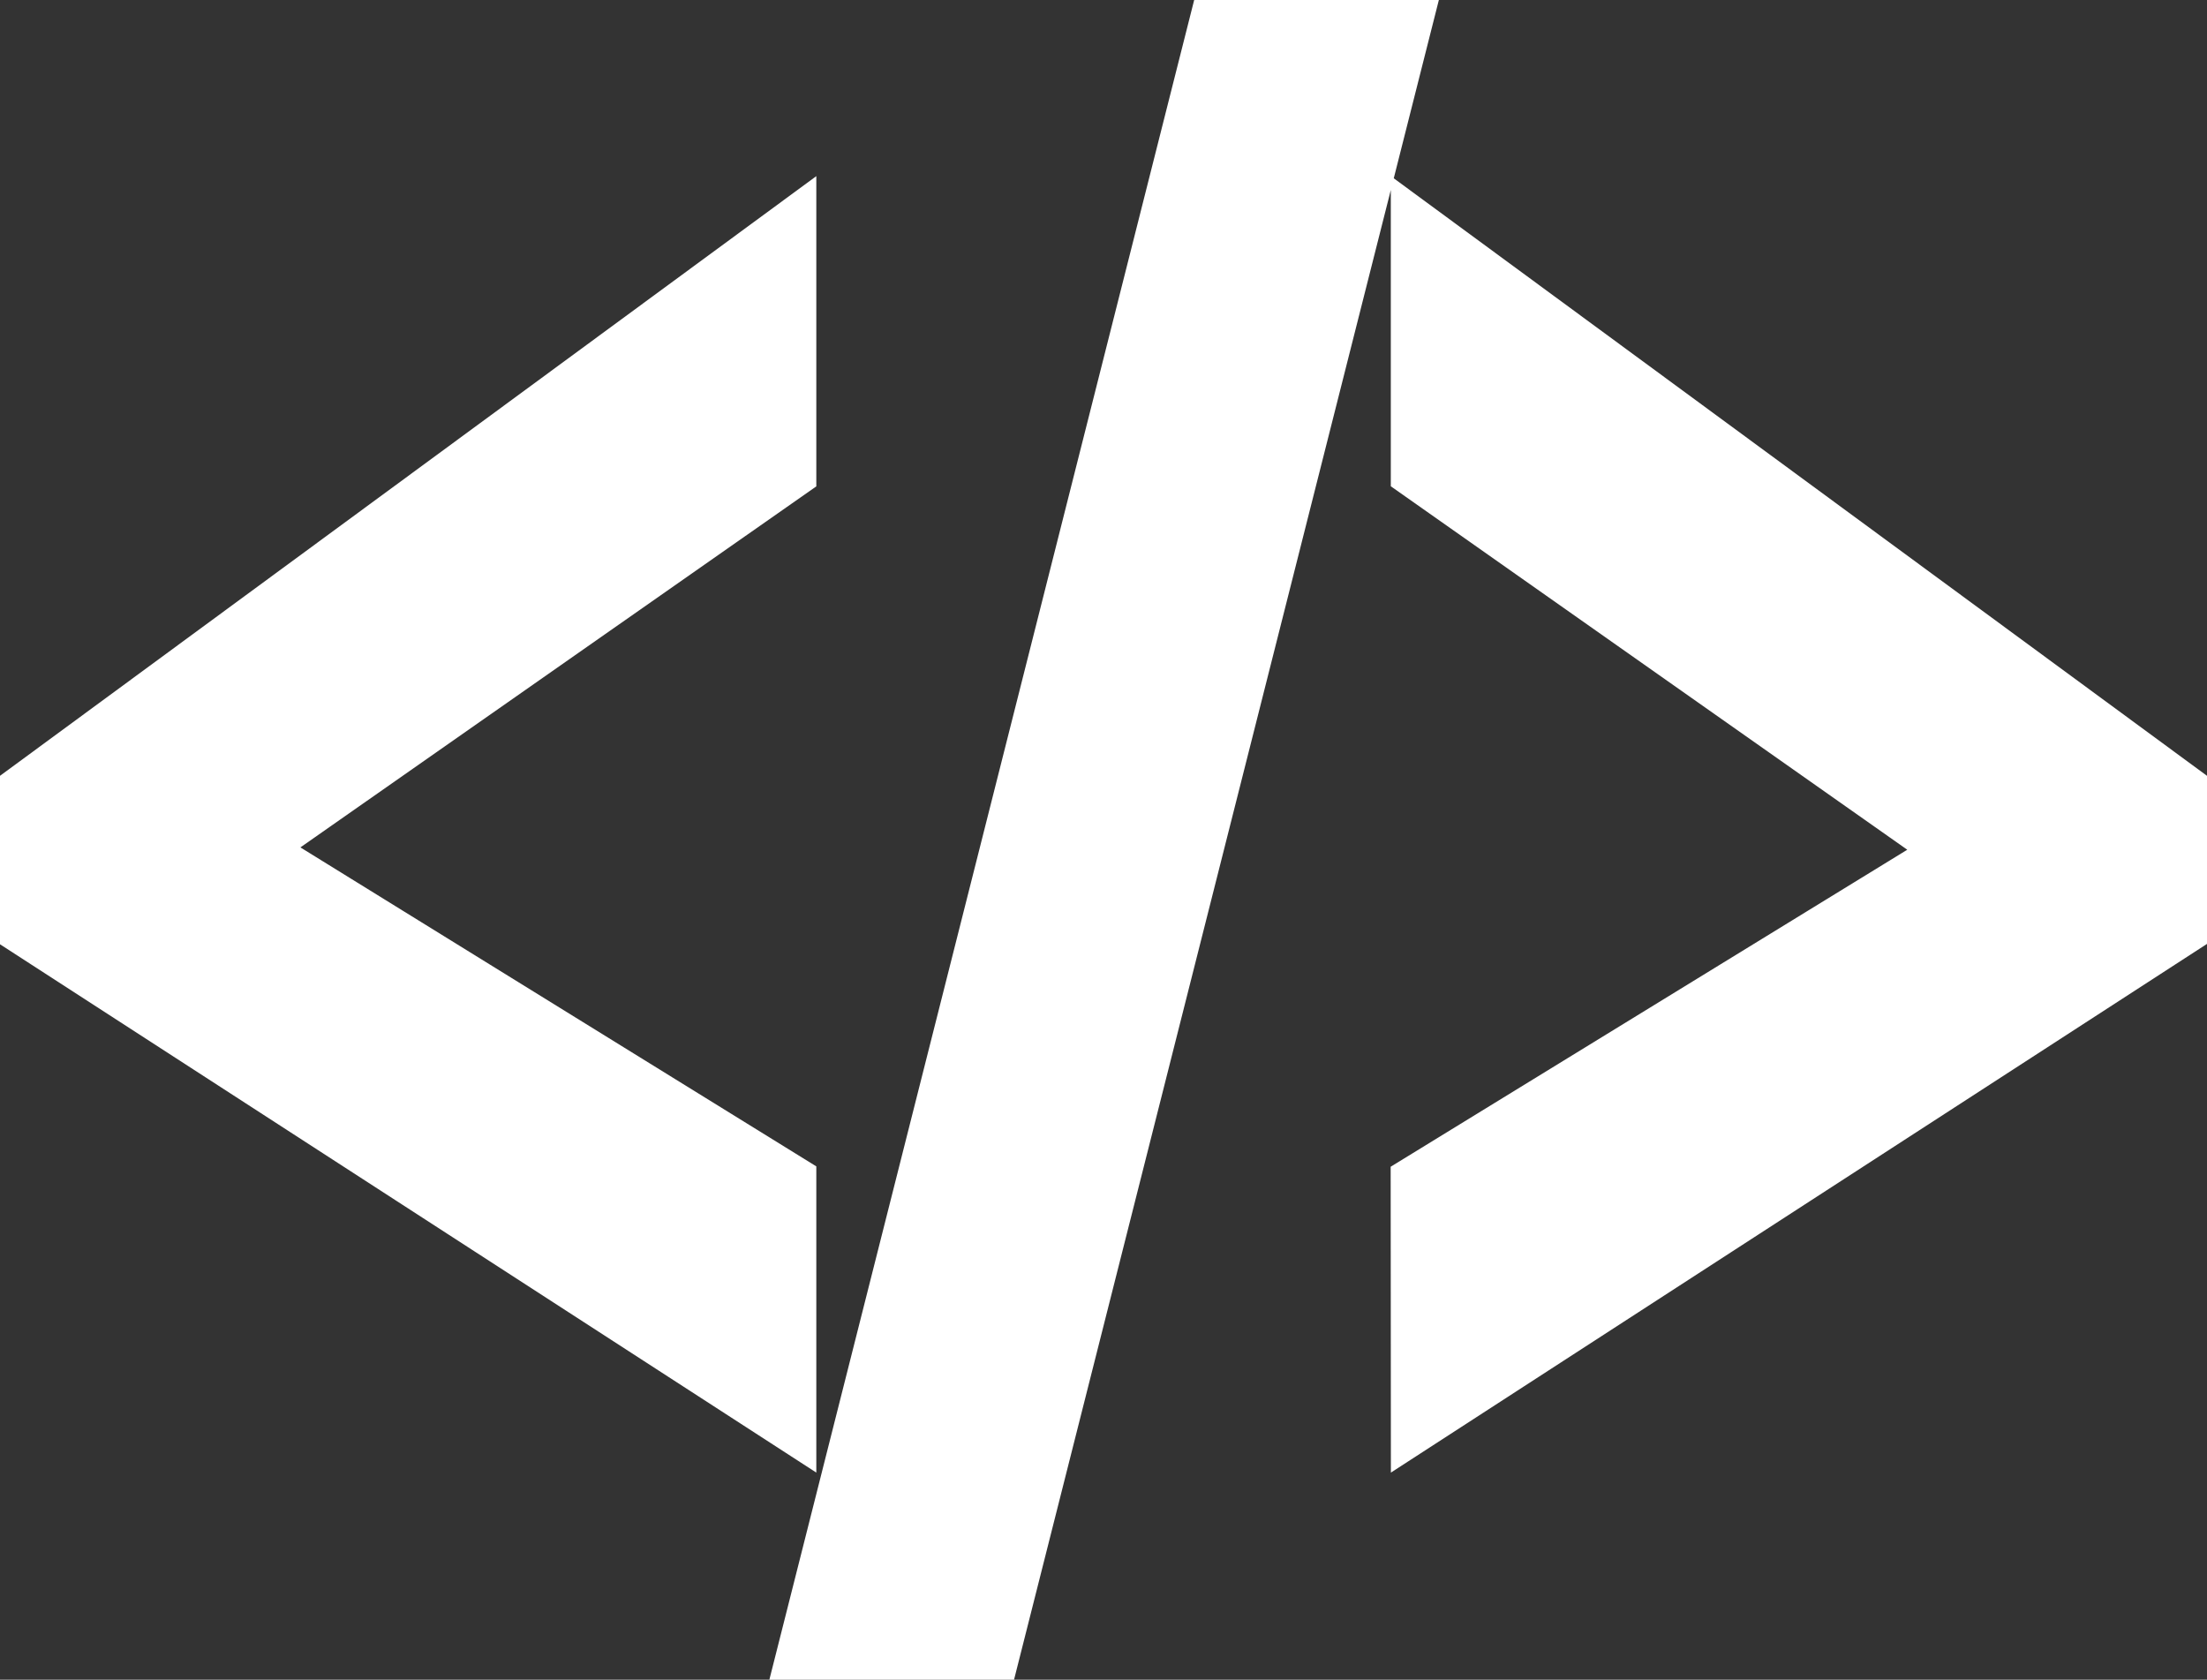 <svg xmlns="http://www.w3.org/2000/svg" width="18.198" height="13.85" viewBox="0 0 18.198 13.85">
  <rect x="0" y="0" width="18.198" height="13.85" fill="#333333" stroke="none"/>
  <path id="Inventory_Scripts" data-name="Inventory Scripts" d="M6.645-2.127.914-5.836V-6.7l5.731-4.21V-9.6L1.982-6.337,6.645-3.454ZM11.636-12.85,8.386,0H7.4l3.25-12.85Zm.745,9.4,4.669-2.865L12.382-9.6v-1.31L18.112-6.7v.861L12.382-2.127Z" transform="translate(-0.414 13.35)" fill="#fff" stroke="#fff" stroke-width="1"/>
</svg>
